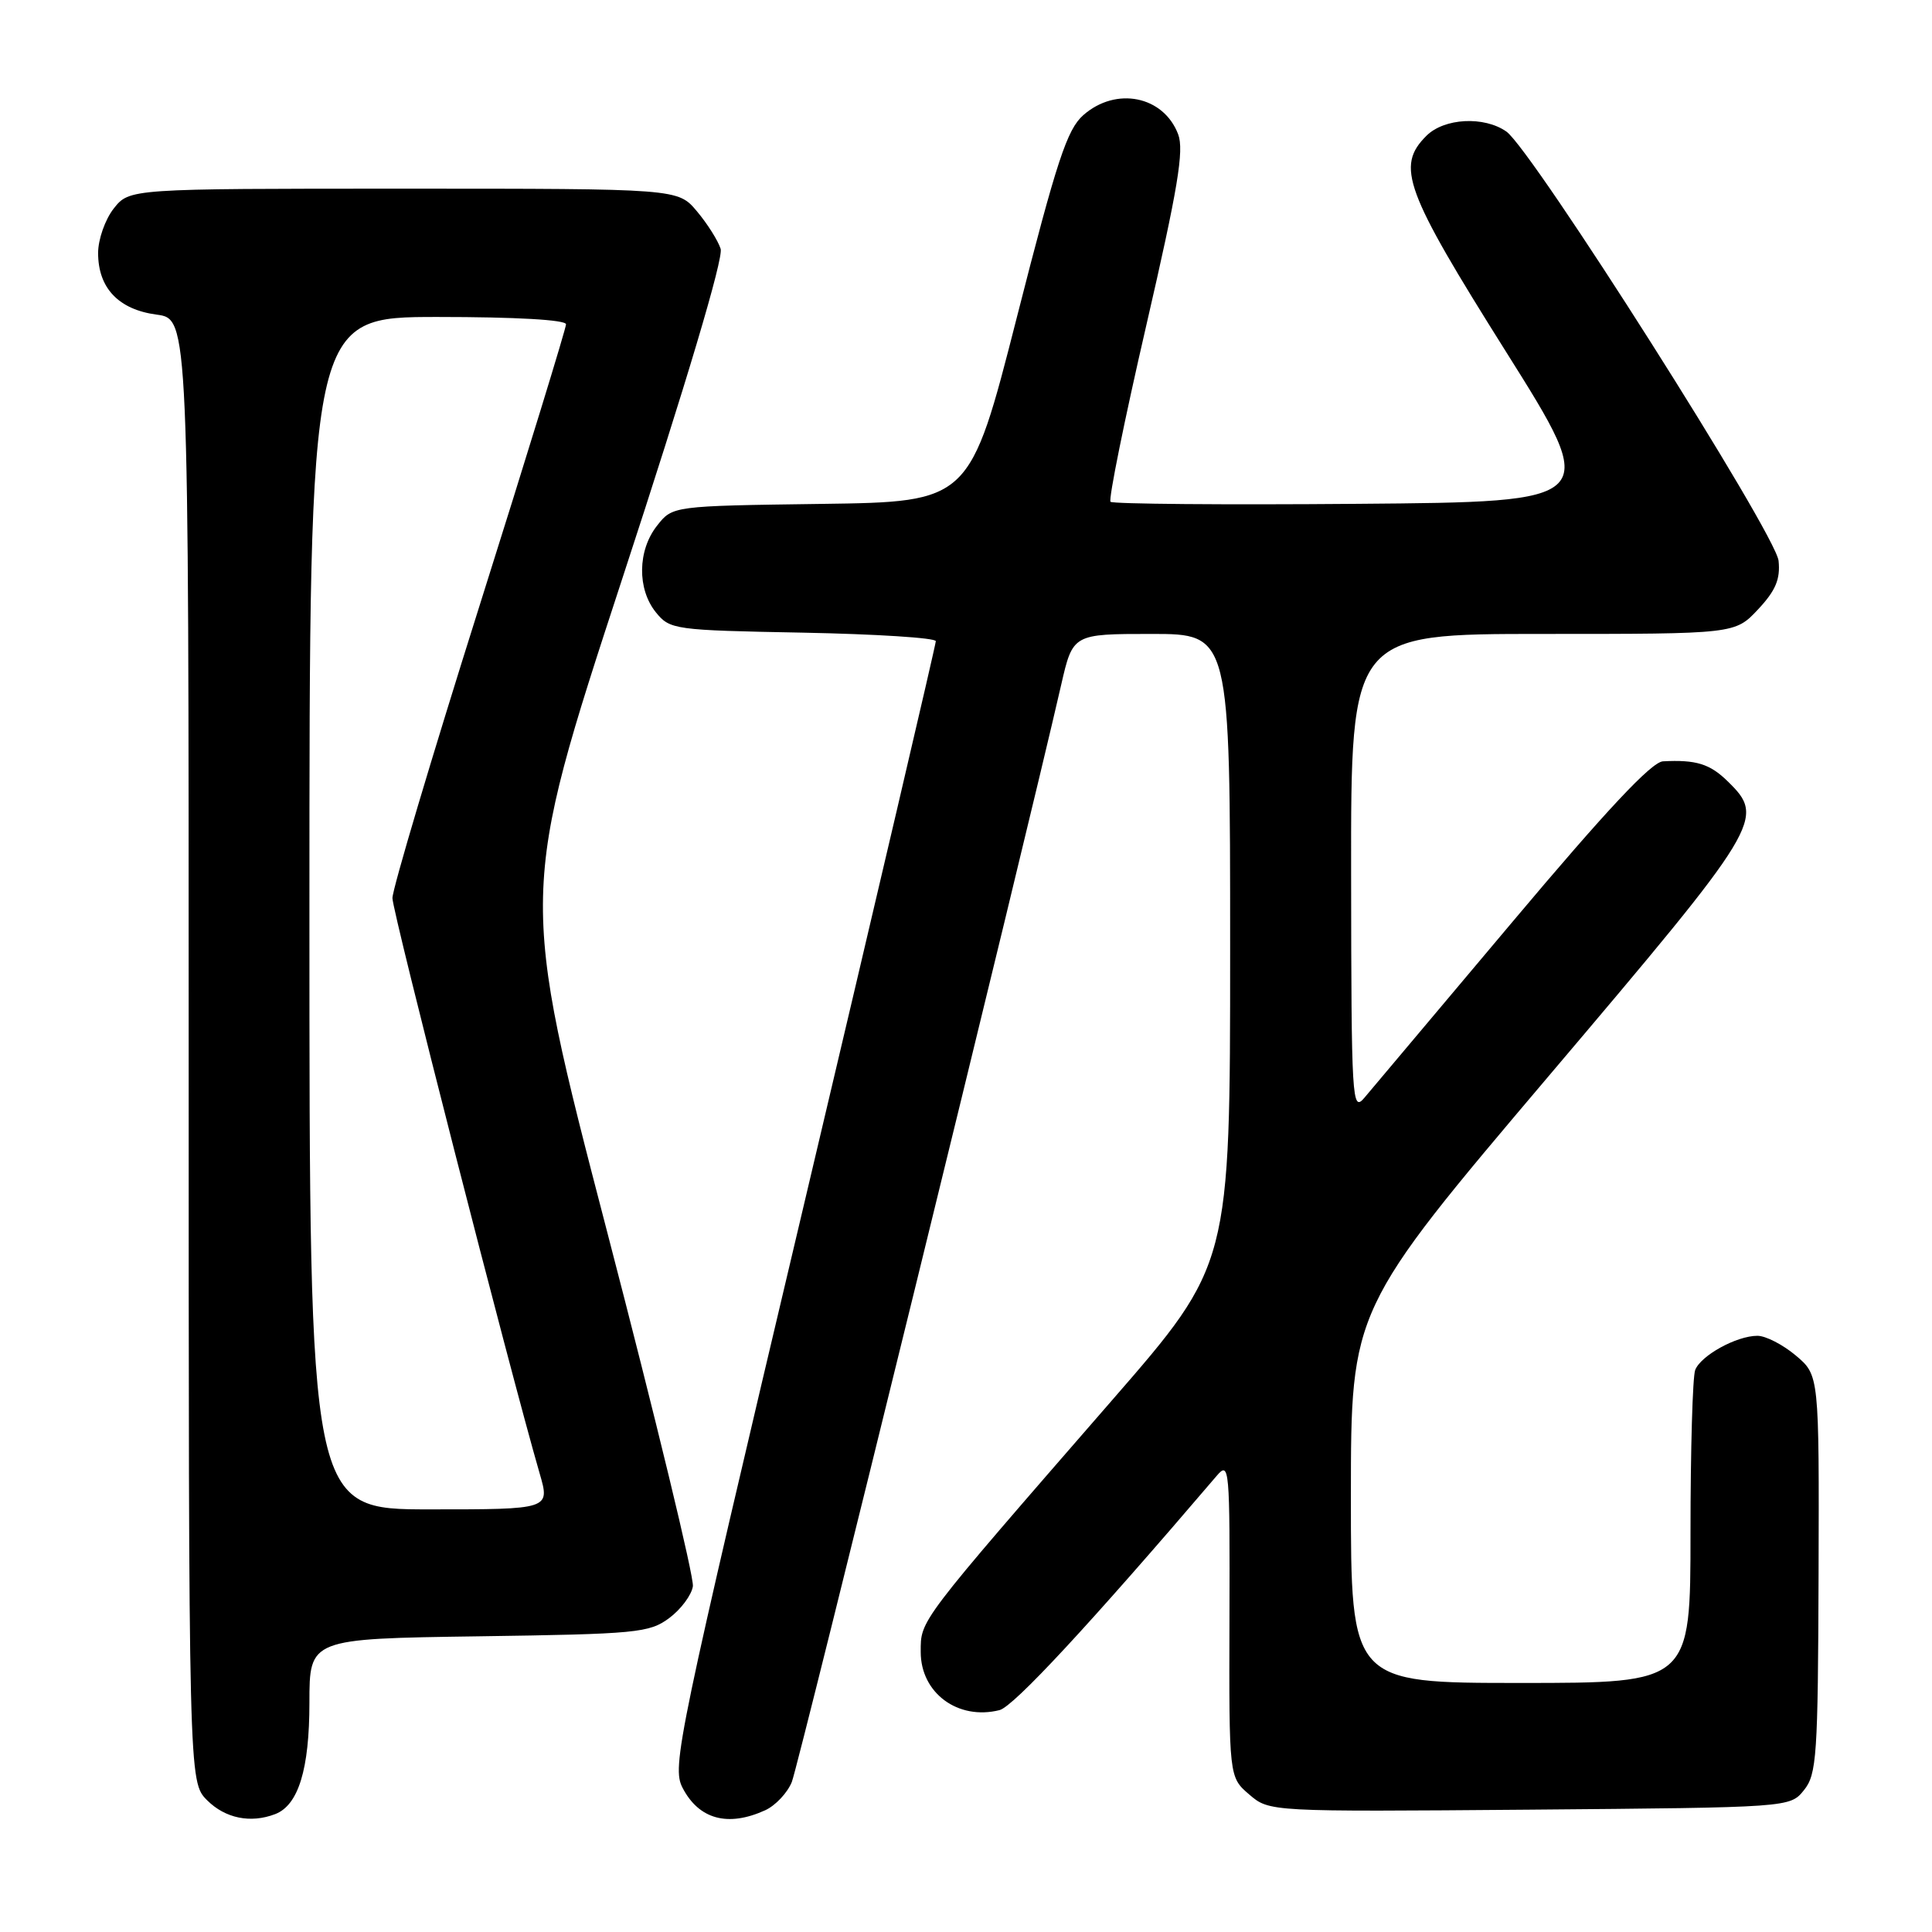 <?xml version="1.0" encoding="UTF-8" standalone="no"?>
<!DOCTYPE svg PUBLIC "-//W3C//DTD SVG 1.1//EN" "http://www.w3.org/Graphics/SVG/1.1/DTD/svg11.dtd" >
<svg xmlns="http://www.w3.org/2000/svg" xmlns:xlink="http://www.w3.org/1999/xlink" version="1.1" viewBox="0 0 256 256">
 <g >
 <path fill="currentColor"
d=" M 36.46 240.38 C 39.54 239.20 41.00 234.44 41.00 225.62 C 41.00 217.14 41.00 217.14 63.43 216.82 C 84.38 216.52 86.04 216.36 88.68 214.40 C 90.23 213.24 91.64 211.35 91.81 210.19 C 91.99 209.04 86.88 187.92 80.46 163.26 C 68.79 118.43 68.79 118.43 82.45 76.69 C 90.99 50.64 95.88 34.21 95.49 32.97 C 95.14 31.88 93.73 29.64 92.34 27.99 C 89.82 25.00 89.82 25.00 53.48 25.00 C 17.15 25.00 17.15 25.00 15.07 27.63 C 13.93 29.08 13.00 31.73 13.00 33.52 C 13.00 38.17 15.71 41.02 20.76 41.69 C 25.00 42.26 25.00 42.26 25.00 139.18 C 25.00 236.09 25.00 236.09 27.45 238.55 C 29.85 240.94 33.20 241.63 36.46 240.38 Z  M 101.39 239.87 C 102.75 239.25 104.34 237.56 104.92 236.12 C 105.81 233.93 135.74 112.03 140.61 90.75 C 142.16 84.00 142.16 84.00 152.58 84.00 C 163.00 84.00 163.00 84.00 163.00 125.77 C 163.00 167.55 163.00 167.55 147.37 185.52 C 121.53 215.23 122.00 214.62 122.00 218.90 C 122.00 224.34 126.94 227.98 132.44 226.60 C 134.31 226.13 144.40 215.25 161.24 195.53 C 162.90 193.59 162.97 194.45 162.91 214.49 C 162.85 235.48 162.85 235.48 165.53 237.78 C 168.20 240.07 168.20 240.07 202.69 239.79 C 237.18 239.50 237.18 239.50 239.03 237.21 C 240.73 235.11 240.89 232.67 240.97 208.57 C 241.05 182.22 241.05 182.22 237.95 179.61 C 236.24 178.17 233.96 177.00 232.87 177.00 C 230.11 177.00 225.36 179.61 224.62 181.54 C 224.28 182.44 224.00 192.13 224.00 203.08 C 224.00 223.00 224.00 223.00 201.50 223.00 C 179.00 223.00 179.00 223.00 179.00 198.25 C 179.01 173.50 179.01 173.50 205.17 142.63 C 233.50 109.21 233.96 108.45 228.92 103.52 C 226.56 101.21 224.73 100.65 220.35 100.88 C 218.83 100.97 212.88 107.32 200.35 122.22 C 190.53 133.89 181.73 144.35 180.78 145.47 C 179.15 147.40 179.06 145.88 179.03 115.75 C 179.00 84.00 179.00 84.00 204.45 84.00 C 229.90 84.00 229.90 84.00 232.95 80.75 C 235.28 78.26 235.92 76.75 235.67 74.31 C 235.31 70.73 203.03 19.84 199.60 17.43 C 196.64 15.36 191.36 15.64 189.00 18.00 C 184.95 22.05 186.12 25.24 199.53 46.57 C 212.06 66.50 212.06 66.50 179.88 66.76 C 162.18 66.91 147.45 66.78 147.15 66.49 C 146.86 66.19 148.98 55.71 151.87 43.20 C 156.07 25.00 156.92 19.92 156.11 17.79 C 154.18 12.71 147.89 11.44 143.55 15.25 C 141.39 17.15 140.03 21.28 134.75 42.00 C 128.50 66.50 128.50 66.50 108.81 66.77 C 89.11 67.04 89.11 67.04 87.06 69.66 C 84.48 72.93 84.41 78.05 86.91 81.14 C 88.77 83.43 89.32 83.51 106.41 83.83 C 116.08 84.02 124.00 84.52 124.00 84.96 C 124.00 85.40 116.11 119.11 106.47 159.86 C 89.74 230.55 89.00 234.10 90.44 236.89 C 92.61 241.08 96.45 242.12 101.39 239.87 Z  M 41.00 121.00 C 41.00 42.00 41.00 42.00 58.00 42.00 C 68.36 42.00 75.00 42.38 75.00 42.97 C 75.00 43.51 69.83 60.35 63.50 80.39 C 57.17 100.44 52.00 117.81 52.00 119.00 C 52.00 120.85 67.48 181.33 71.51 195.25 C 72.89 200.00 72.89 200.00 56.95 200.00 C 41.00 200.00 41.00 200.00 41.00 121.00 Z "/>
</g>
</svg>